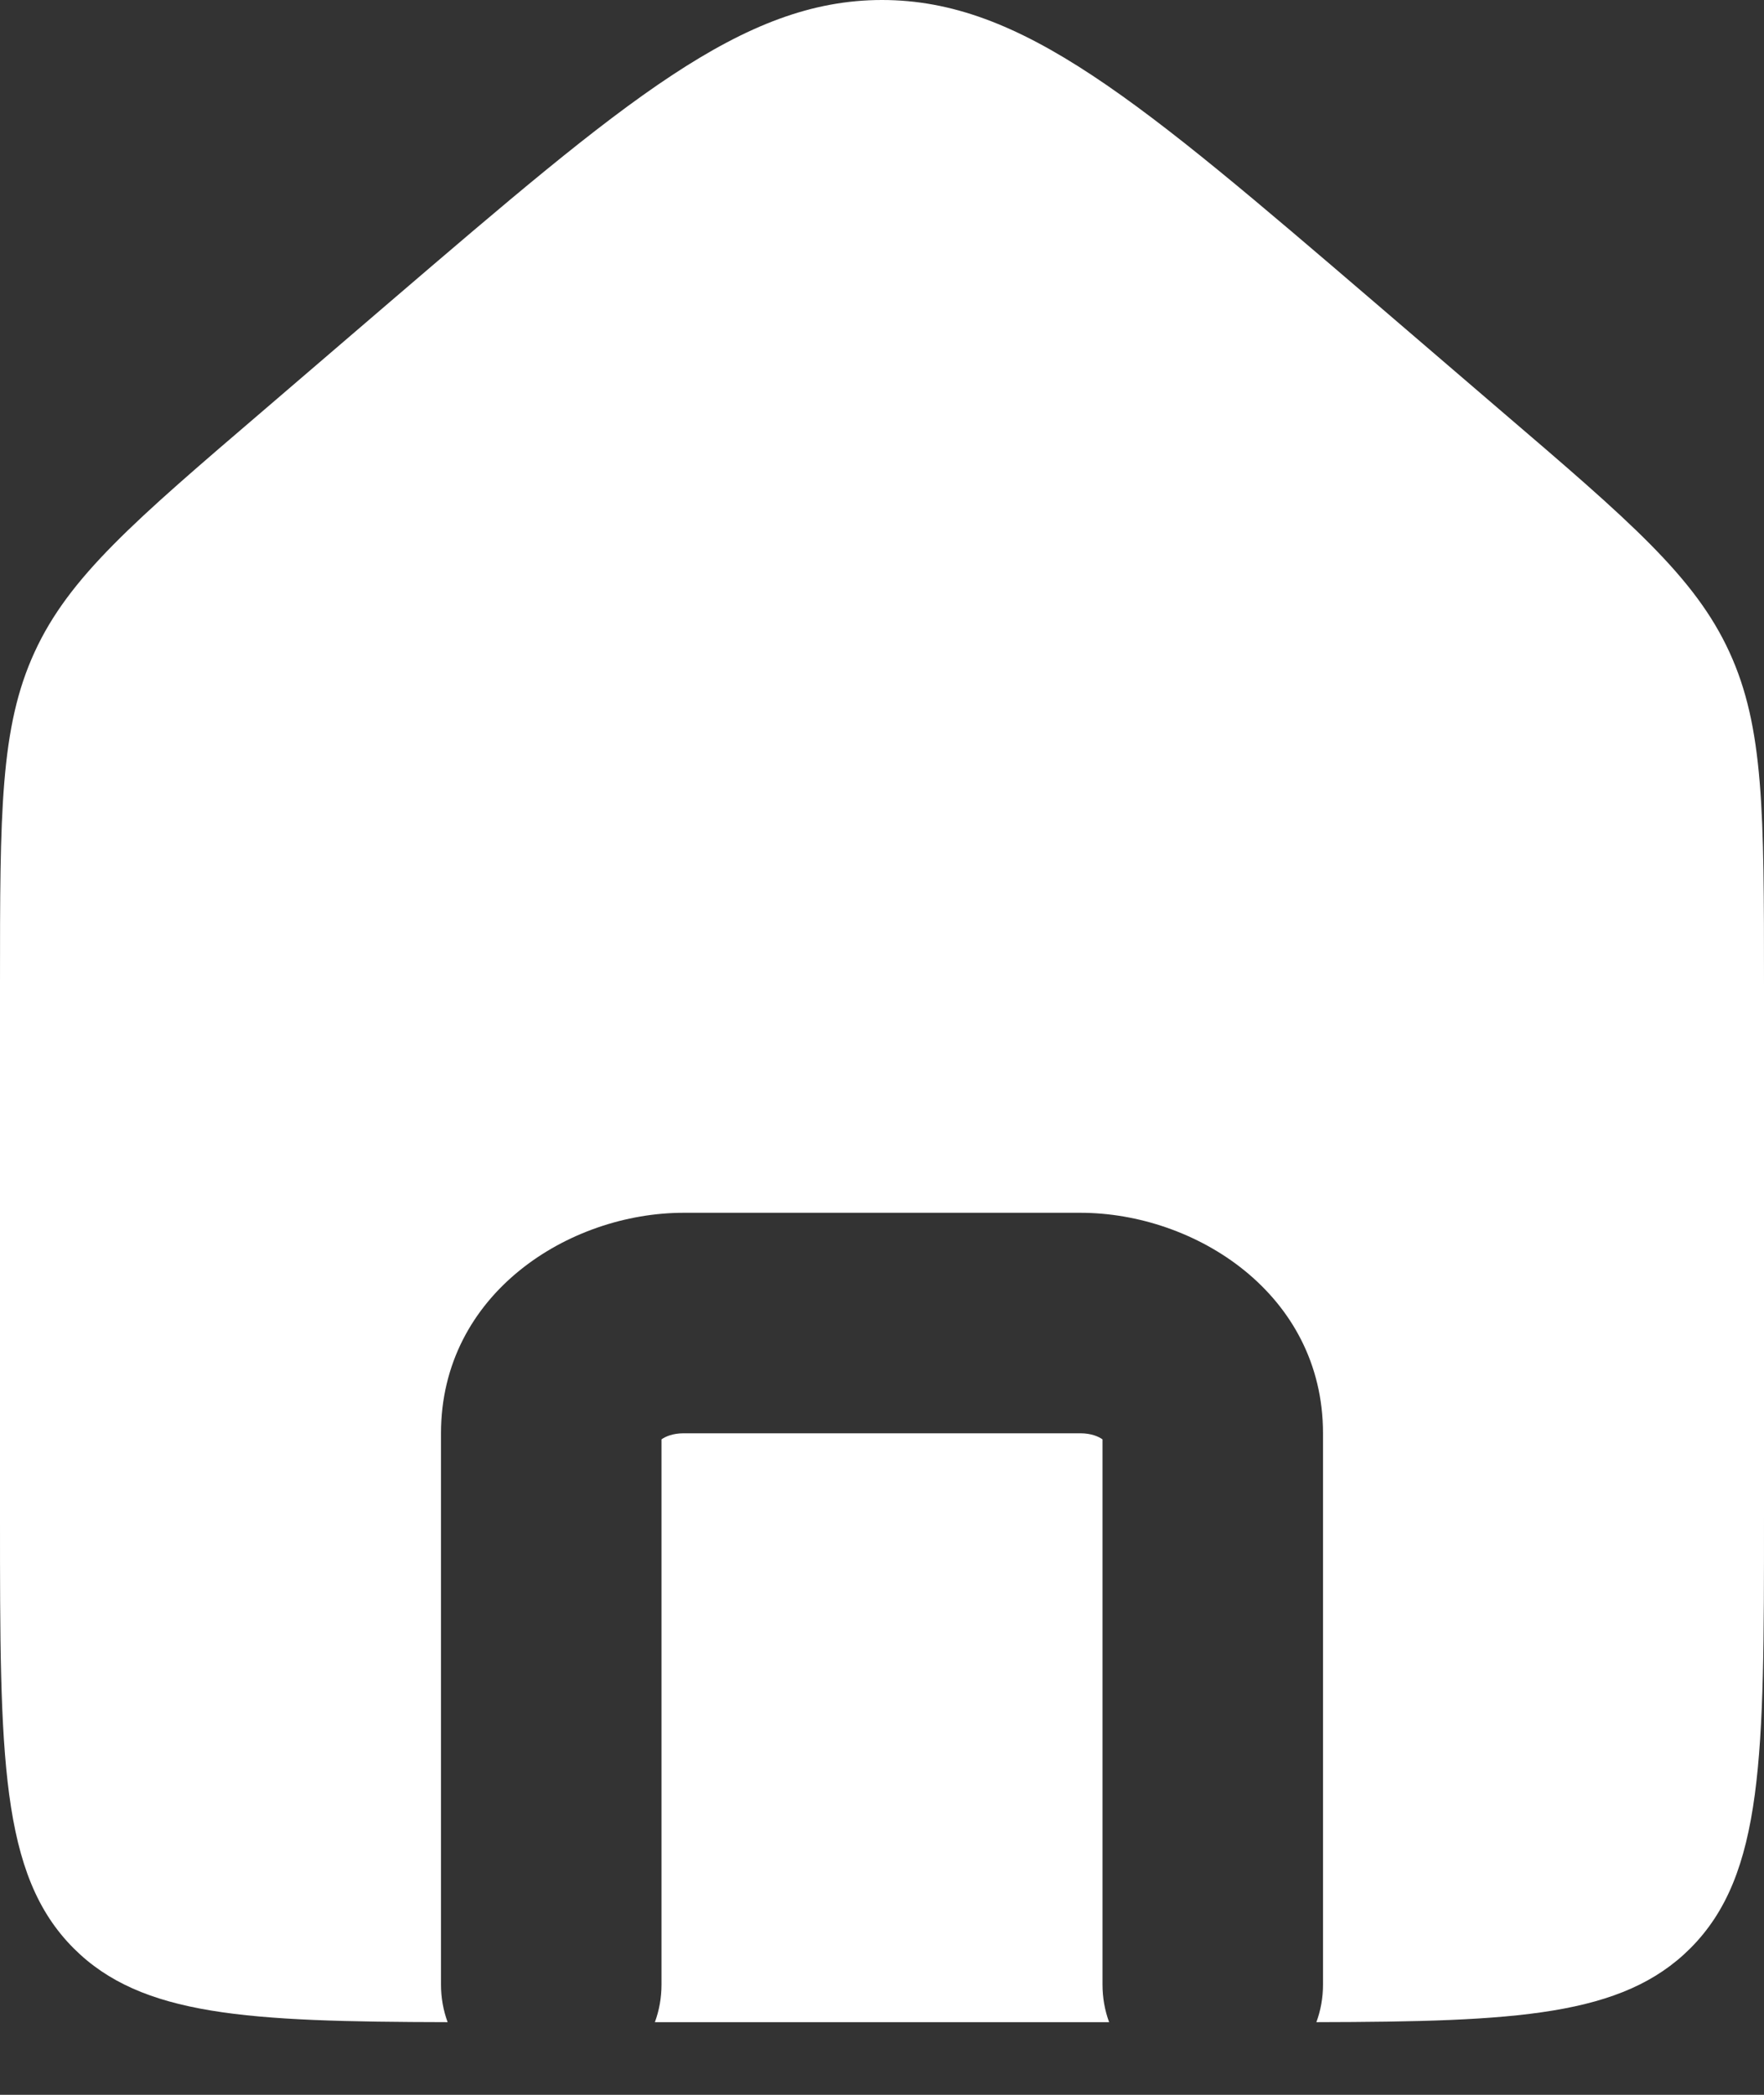 <svg width="16" height="19" viewBox="0 0 16 19" fill="none" xmlns="http://www.w3.org/2000/svg">
<rect x="0" y="0" width="16" height="19" fill="#333333" stroke="none"/>
<path fill-rule="evenodd" clip-rule="evenodd" d="M0.314 5.914C0 6.596 0 7.372 0 8.924V13.77C0 15.925 0 17.003 0.669 17.672C1.284 18.286 2.241 18.337 4.06 18.341C4.021 18.235 4 18.12 4 18V13C4 11.732 5.163 11 6.2 11H9.8C10.837 11 12 11.732 12 13V18C12 18.12 11.979 18.235 11.94 18.341C13.759 18.337 14.716 18.286 15.331 17.672C16 17.003 16 15.925 16 13.77V8.924C16 7.372 16 6.596 15.686 5.914C15.373 5.232 14.784 4.727 13.605 3.718L12.463 2.738C10.333 0.913 9.268 0 8 0C6.732 0 5.667 0.913 3.537 2.738L2.395 3.718C1.216 4.727 0.627 5.232 0.314 5.914ZM10.06 18.341C10.021 18.235 10 18.12 10 18V13.055C9.967 13.031 9.9 13 9.8 13H6.2C6.1 13 6.033 13.031 6 13.055V18C6 18.12 5.979 18.235 5.94 18.341H10.06Z" fill="white"/>
</svg>
